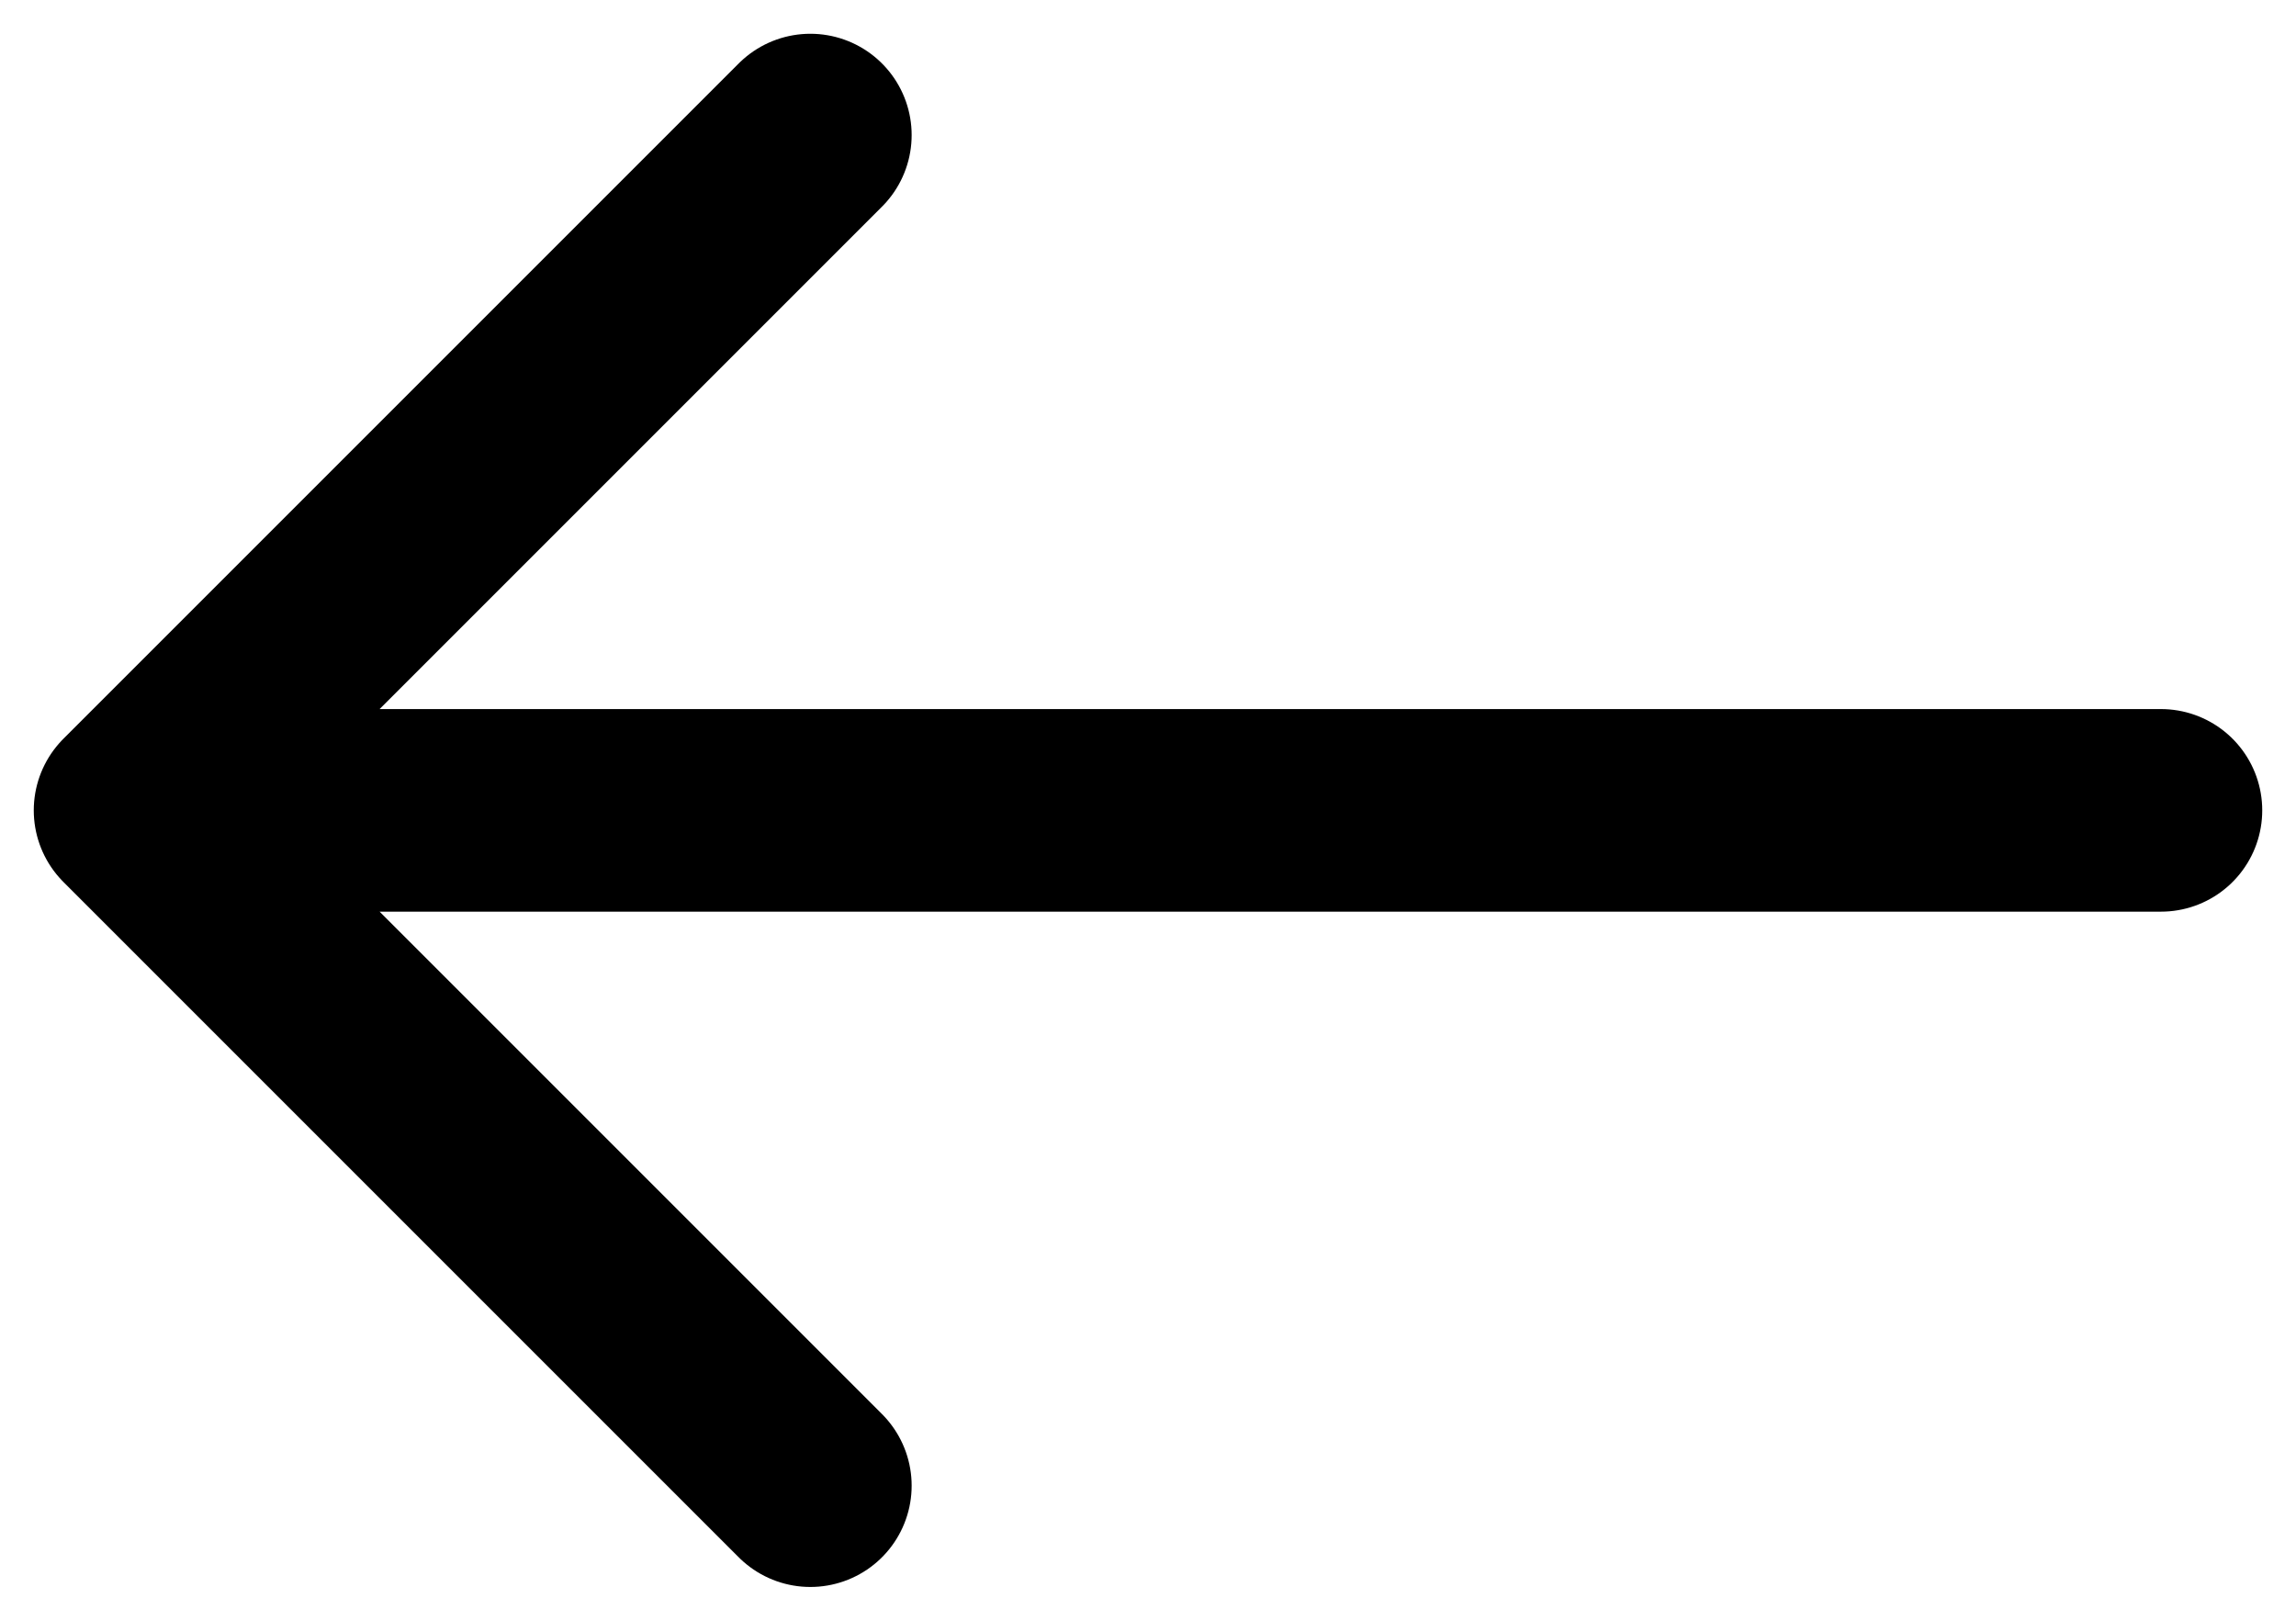 <svg width="17" height="12" viewBox="0 0 17 12" fill="none" xmlns="http://www.w3.org/2000/svg">
<path d="M6 1L1 6M1 6L6 11M1 6L16 6" stroke="black" stroke-width="1.5" stroke-linecap="round" stroke-linejoin="round"/>
</svg>

